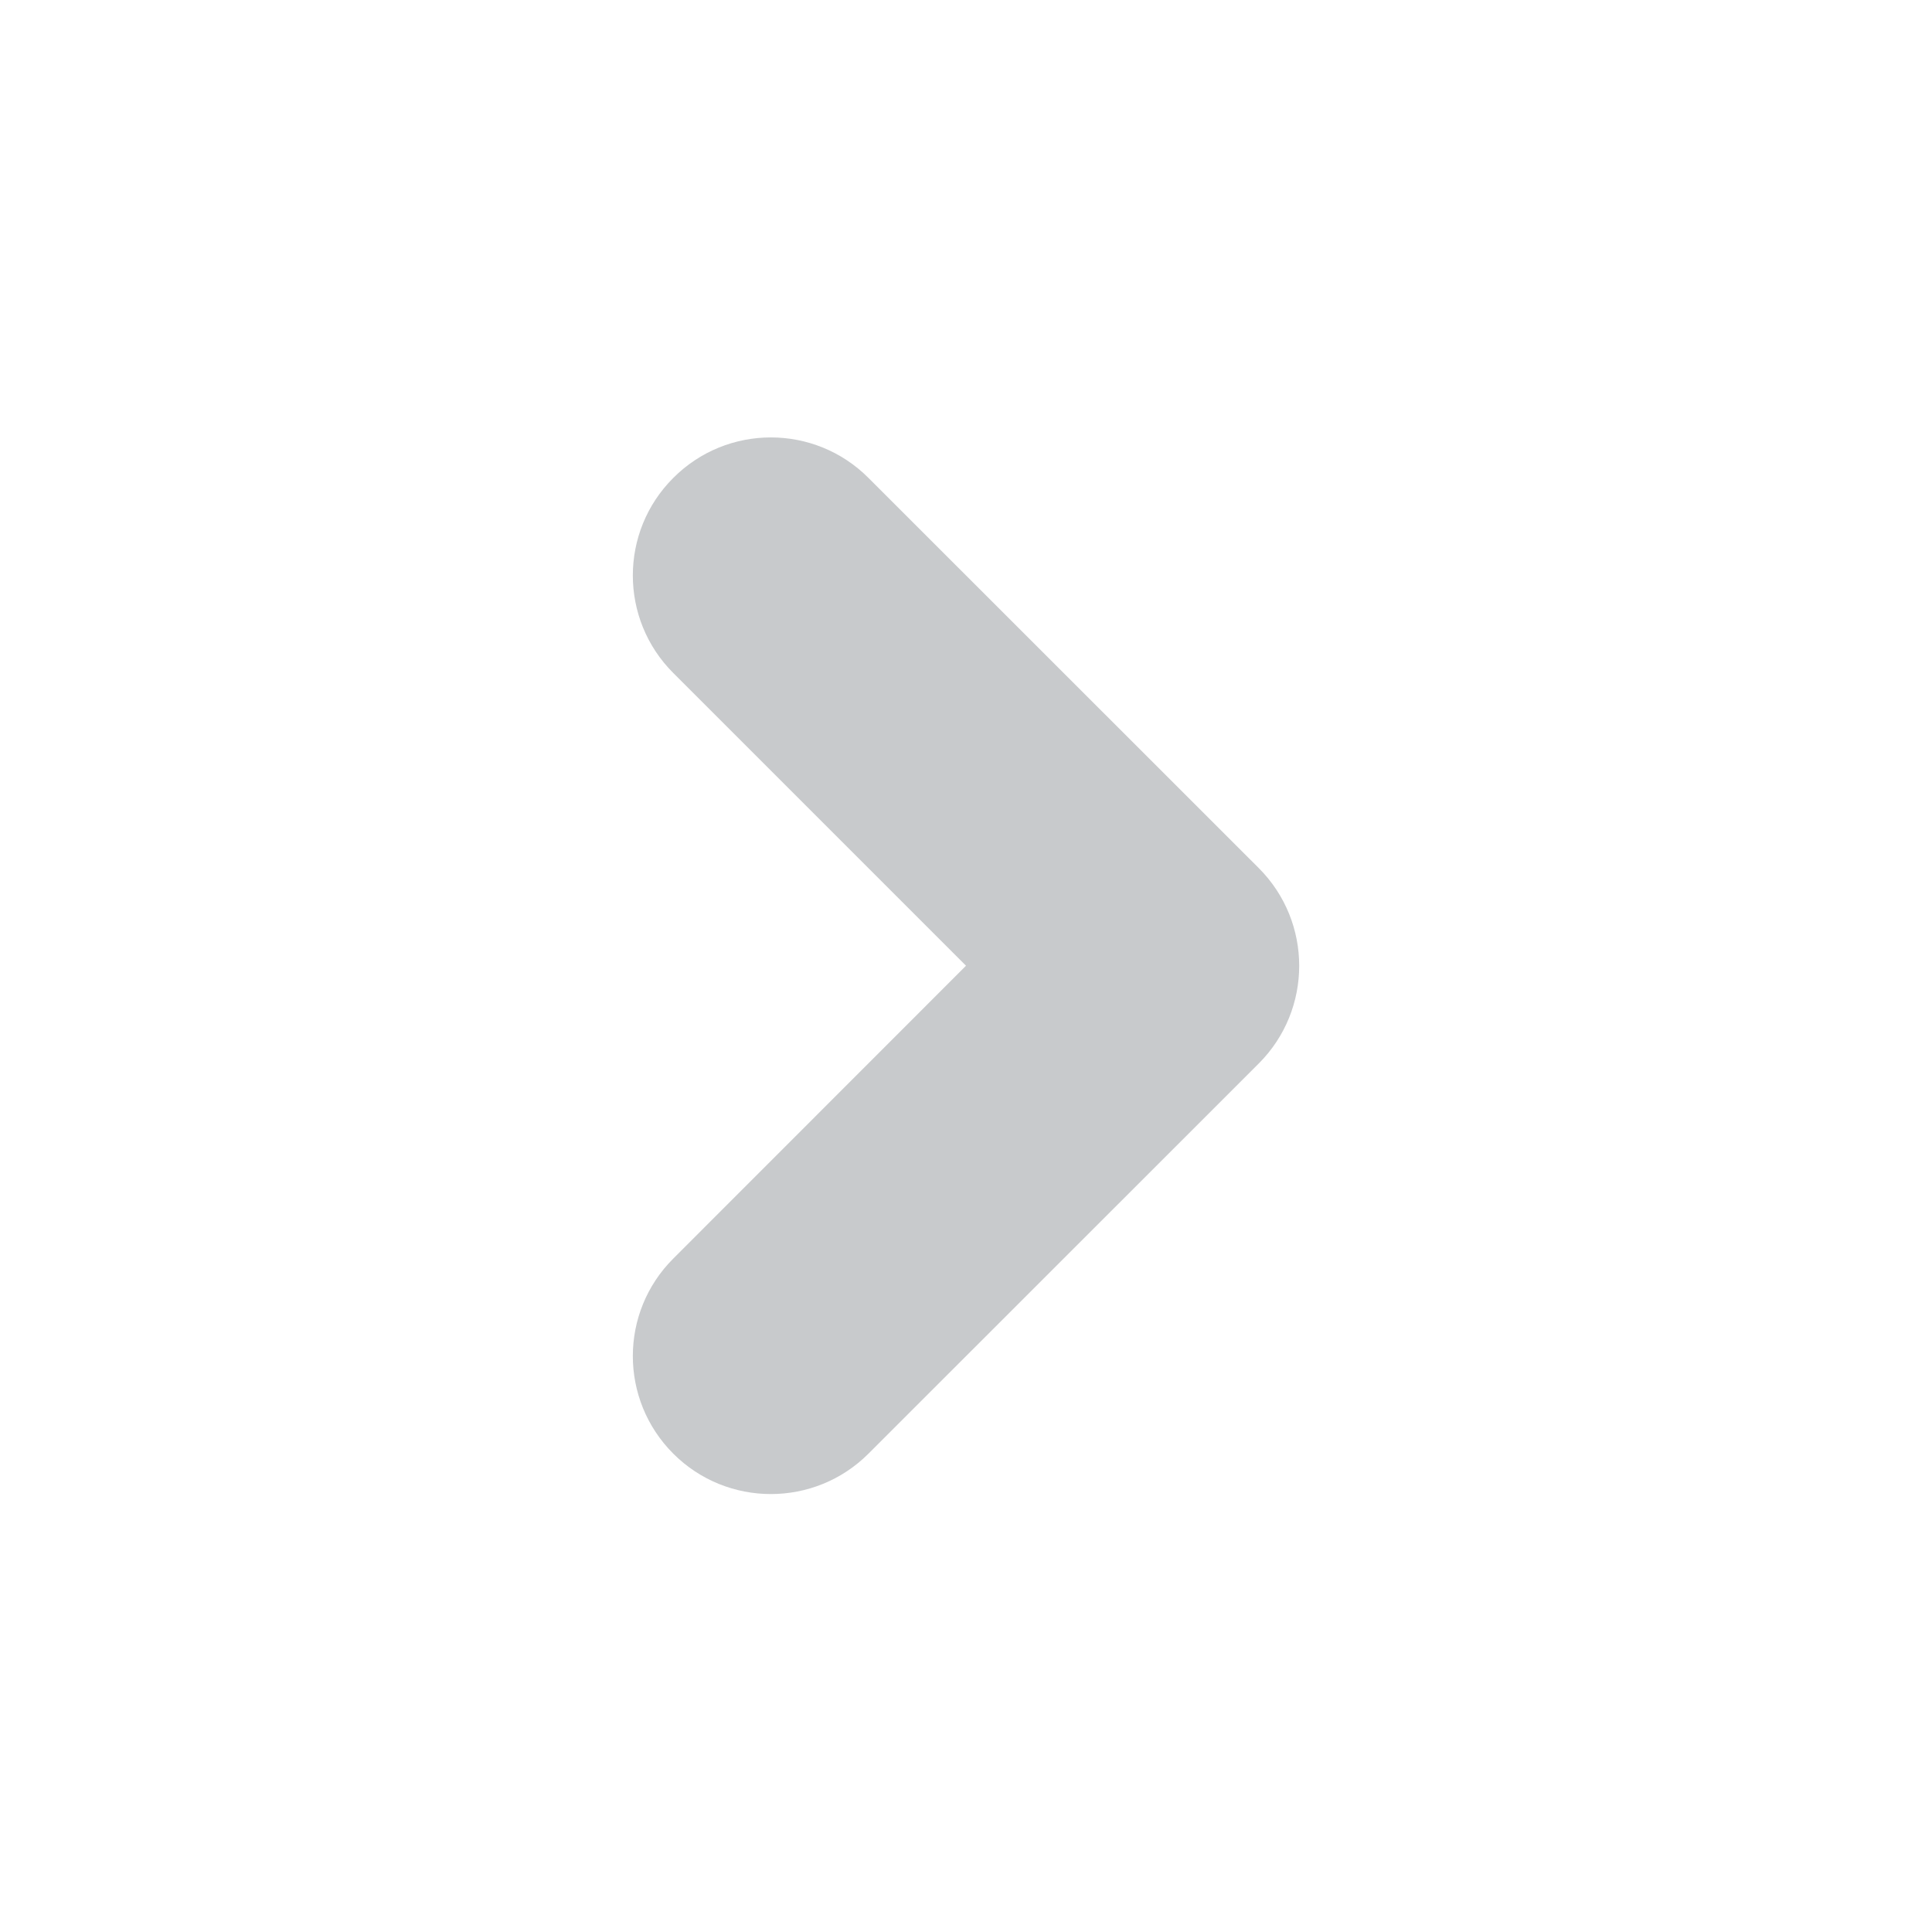 <?xml version="1.0" encoding="UTF-8"?>
<svg width="14px" height="14px" viewBox="0 0 14 14" version="1.1" xmlns="http://www.w3.org/2000/svg" xmlns:xlink="http://www.w3.org/1999/xlink">
    <title>icon/sel@3x</title>
    <g id="icon/sel" stroke="none" stroke-width="1" fill="none" fill-rule="evenodd">
        <g>
            <polygon id="矩形" transform="translate(7, 7) scale(1, -1) translate(-7, -7) " points="0 0 14 0 14 14 0 14"></polygon>
            <g id="编组" transform="translate(4.586, 3.17)" fill="#C8CACC">
                <path d="M1.707,0.293 L4.536,3.121 C4.926,3.512 4.926,4.145 4.536,4.536 L4.536,4.536 L1.707,7.364 C1.317,7.754 0.683,7.754 0.293,7.364 C-0.098,6.973 -0.098,6.34 0.293,5.95 L0.293,5.95 L2.414,3.828 L0.293,1.707 C-0.098,1.317 -0.098,0.683 0.293,0.293 C0.683,-0.098 1.317,-0.098 1.707,0.293 Z" id="形状结合"></path>
            </g>
        </g>
    </g>
</svg>